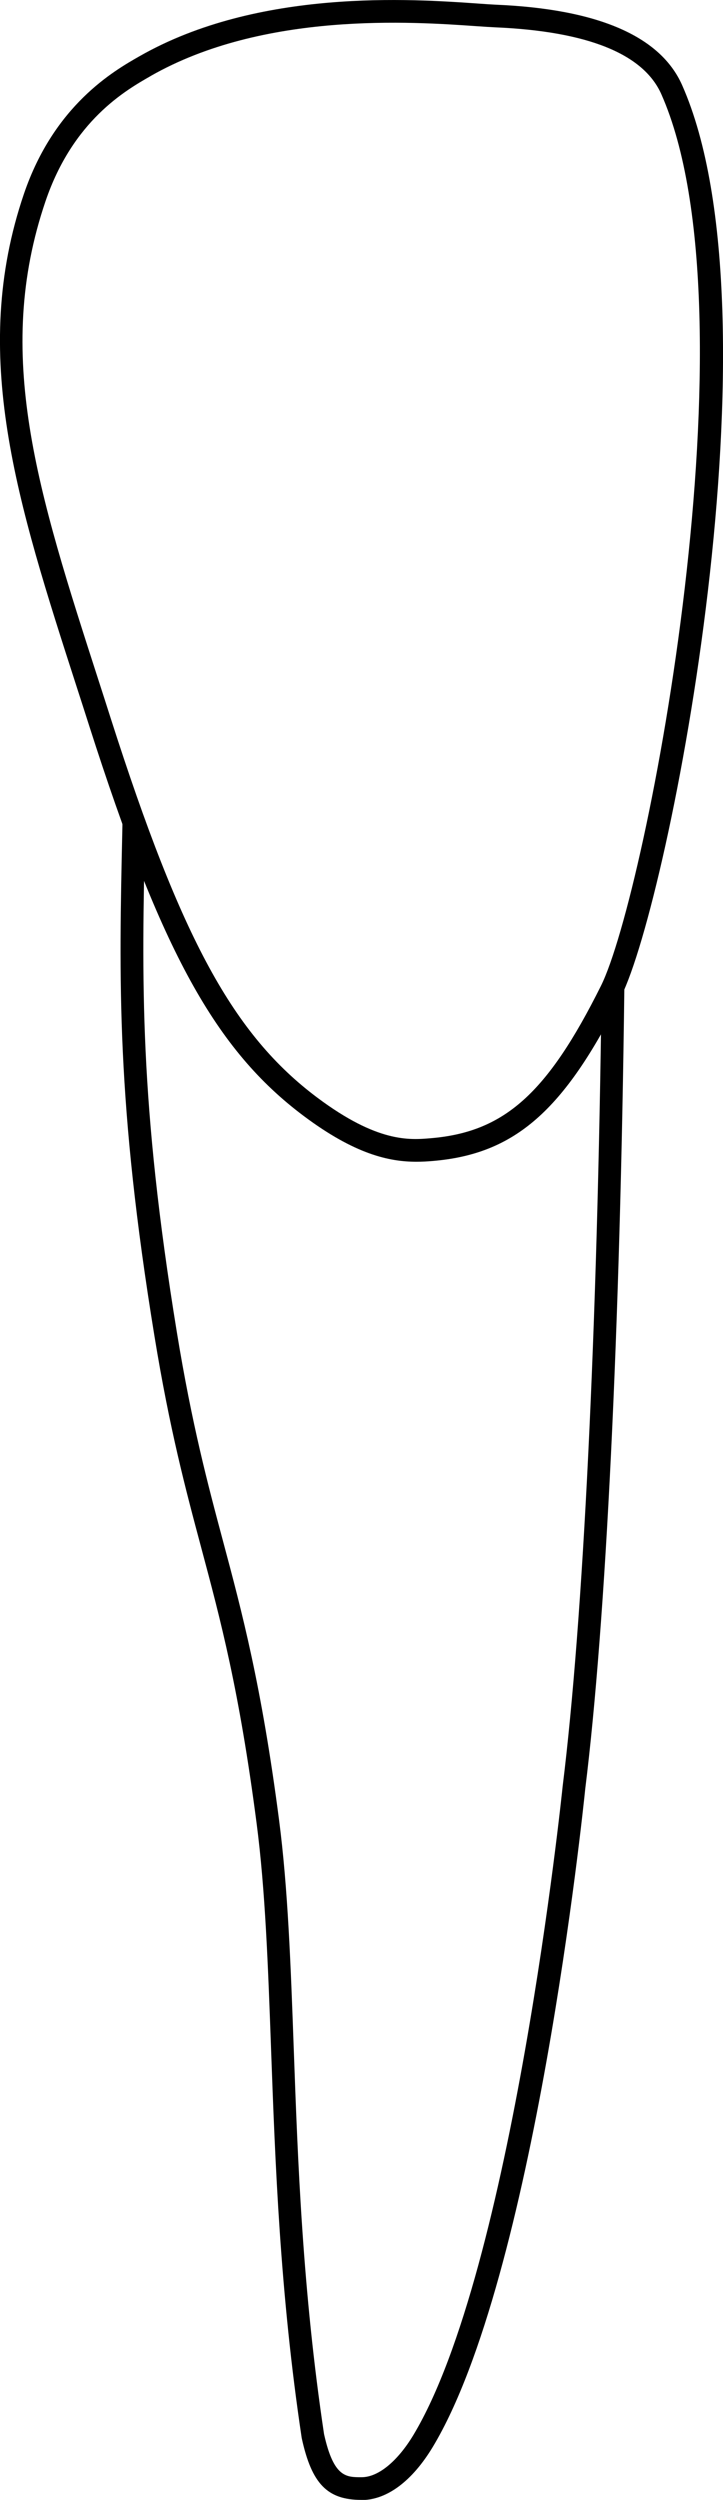 <?xml version="1.0" encoding="UTF-8"?>
<svg id="Layer_2" data-name="Layer 2" xmlns="http://www.w3.org/2000/svg" viewBox="0 0 95.36 329.36">
  <defs>
    <style>
      .cls-1 {
        stroke-width: 0px;
      }
    </style>
  </defs>
  <g id="teeth">
    <g>
      <path class="cls-1" d="M54.92,153.06c-3.59,0-8.11-.98-14.86-6.03-11.63-8.7-18.78-21.68-28.3-51.42-.54-1.69-1.07-3.34-1.6-4.97C2.23,66.08-4.03,46.68,3.15,25.56,7.14,13.84,15.01,9.34,18.38,7.42h0C34.1-1.56,54.41-.14,63.08.47c.96.07,1.75.12,2.34.15,13.43.57,21.69,4.14,24.55,10.6,13.43,30.33-1.68,107.29-8.03,120.02-7.55,15.13-14.06,20.82-24.88,21.72-.68.06-1.39.1-2.14.1ZM19.87,10.02c-3.33,1.9-10.25,5.86-13.87,16.5-6.86,20.18-1.04,38.22,7.02,63.19.53,1.63,1.06,3.29,1.6,4.98,9.31,29.06,16.18,41.66,27.24,49.93,7.93,5.93,12.15,5.58,14.95,5.34,9.7-.81,15.37-5.88,22.45-20.07,6.03-12.1,20.79-88.51,7.97-117.47-2.36-5.33-9.74-8.3-21.94-8.82-.62-.03-1.43-.08-2.43-.15-8.4-.59-28.06-1.96-43,6.57h0Z"/>
      <path class="cls-1" d="M47.66,329.36c-4.48,0-6.54-2.12-7.85-8.08l-.02-.1c-2.87-19.11-3.49-36.21-4.04-51.29-.39-10.73-.75-20.86-1.91-29.71-2.29-17.54-4.73-26.68-7.32-36.35-2.04-7.62-4.14-15.51-6.15-27.81-5.03-30.76-4.68-46.72-4.23-66.94l.02-1.12,3,.07-.02,1.12c-.44,20.06-.79,35.9,4.19,66.39,1.99,12.16,4.07,19.97,6.09,27.52,2.5,9.34,5.08,19,7.39,36.74,1.17,8.99,1.54,19.19,1.93,29.99.54,14.99,1.16,31.98,4,50.9,1.27,5.7,2.9,5.69,4.97,5.68,2.18,0,4.72-2.09,6.81-5.55,13.05-21.68,19.63-84.84,19.69-85.47,2.72-21.91,4.6-60.3,5.14-105.34l3,.04c-.55,45.15-2.43,83.66-5.16,105.64-.26,2.59-6.71,64.42-20.1,86.68-2.71,4.5-6.04,6.99-9.36,7.01h-.06Z"/>
    </g>
  </g>
</svg>